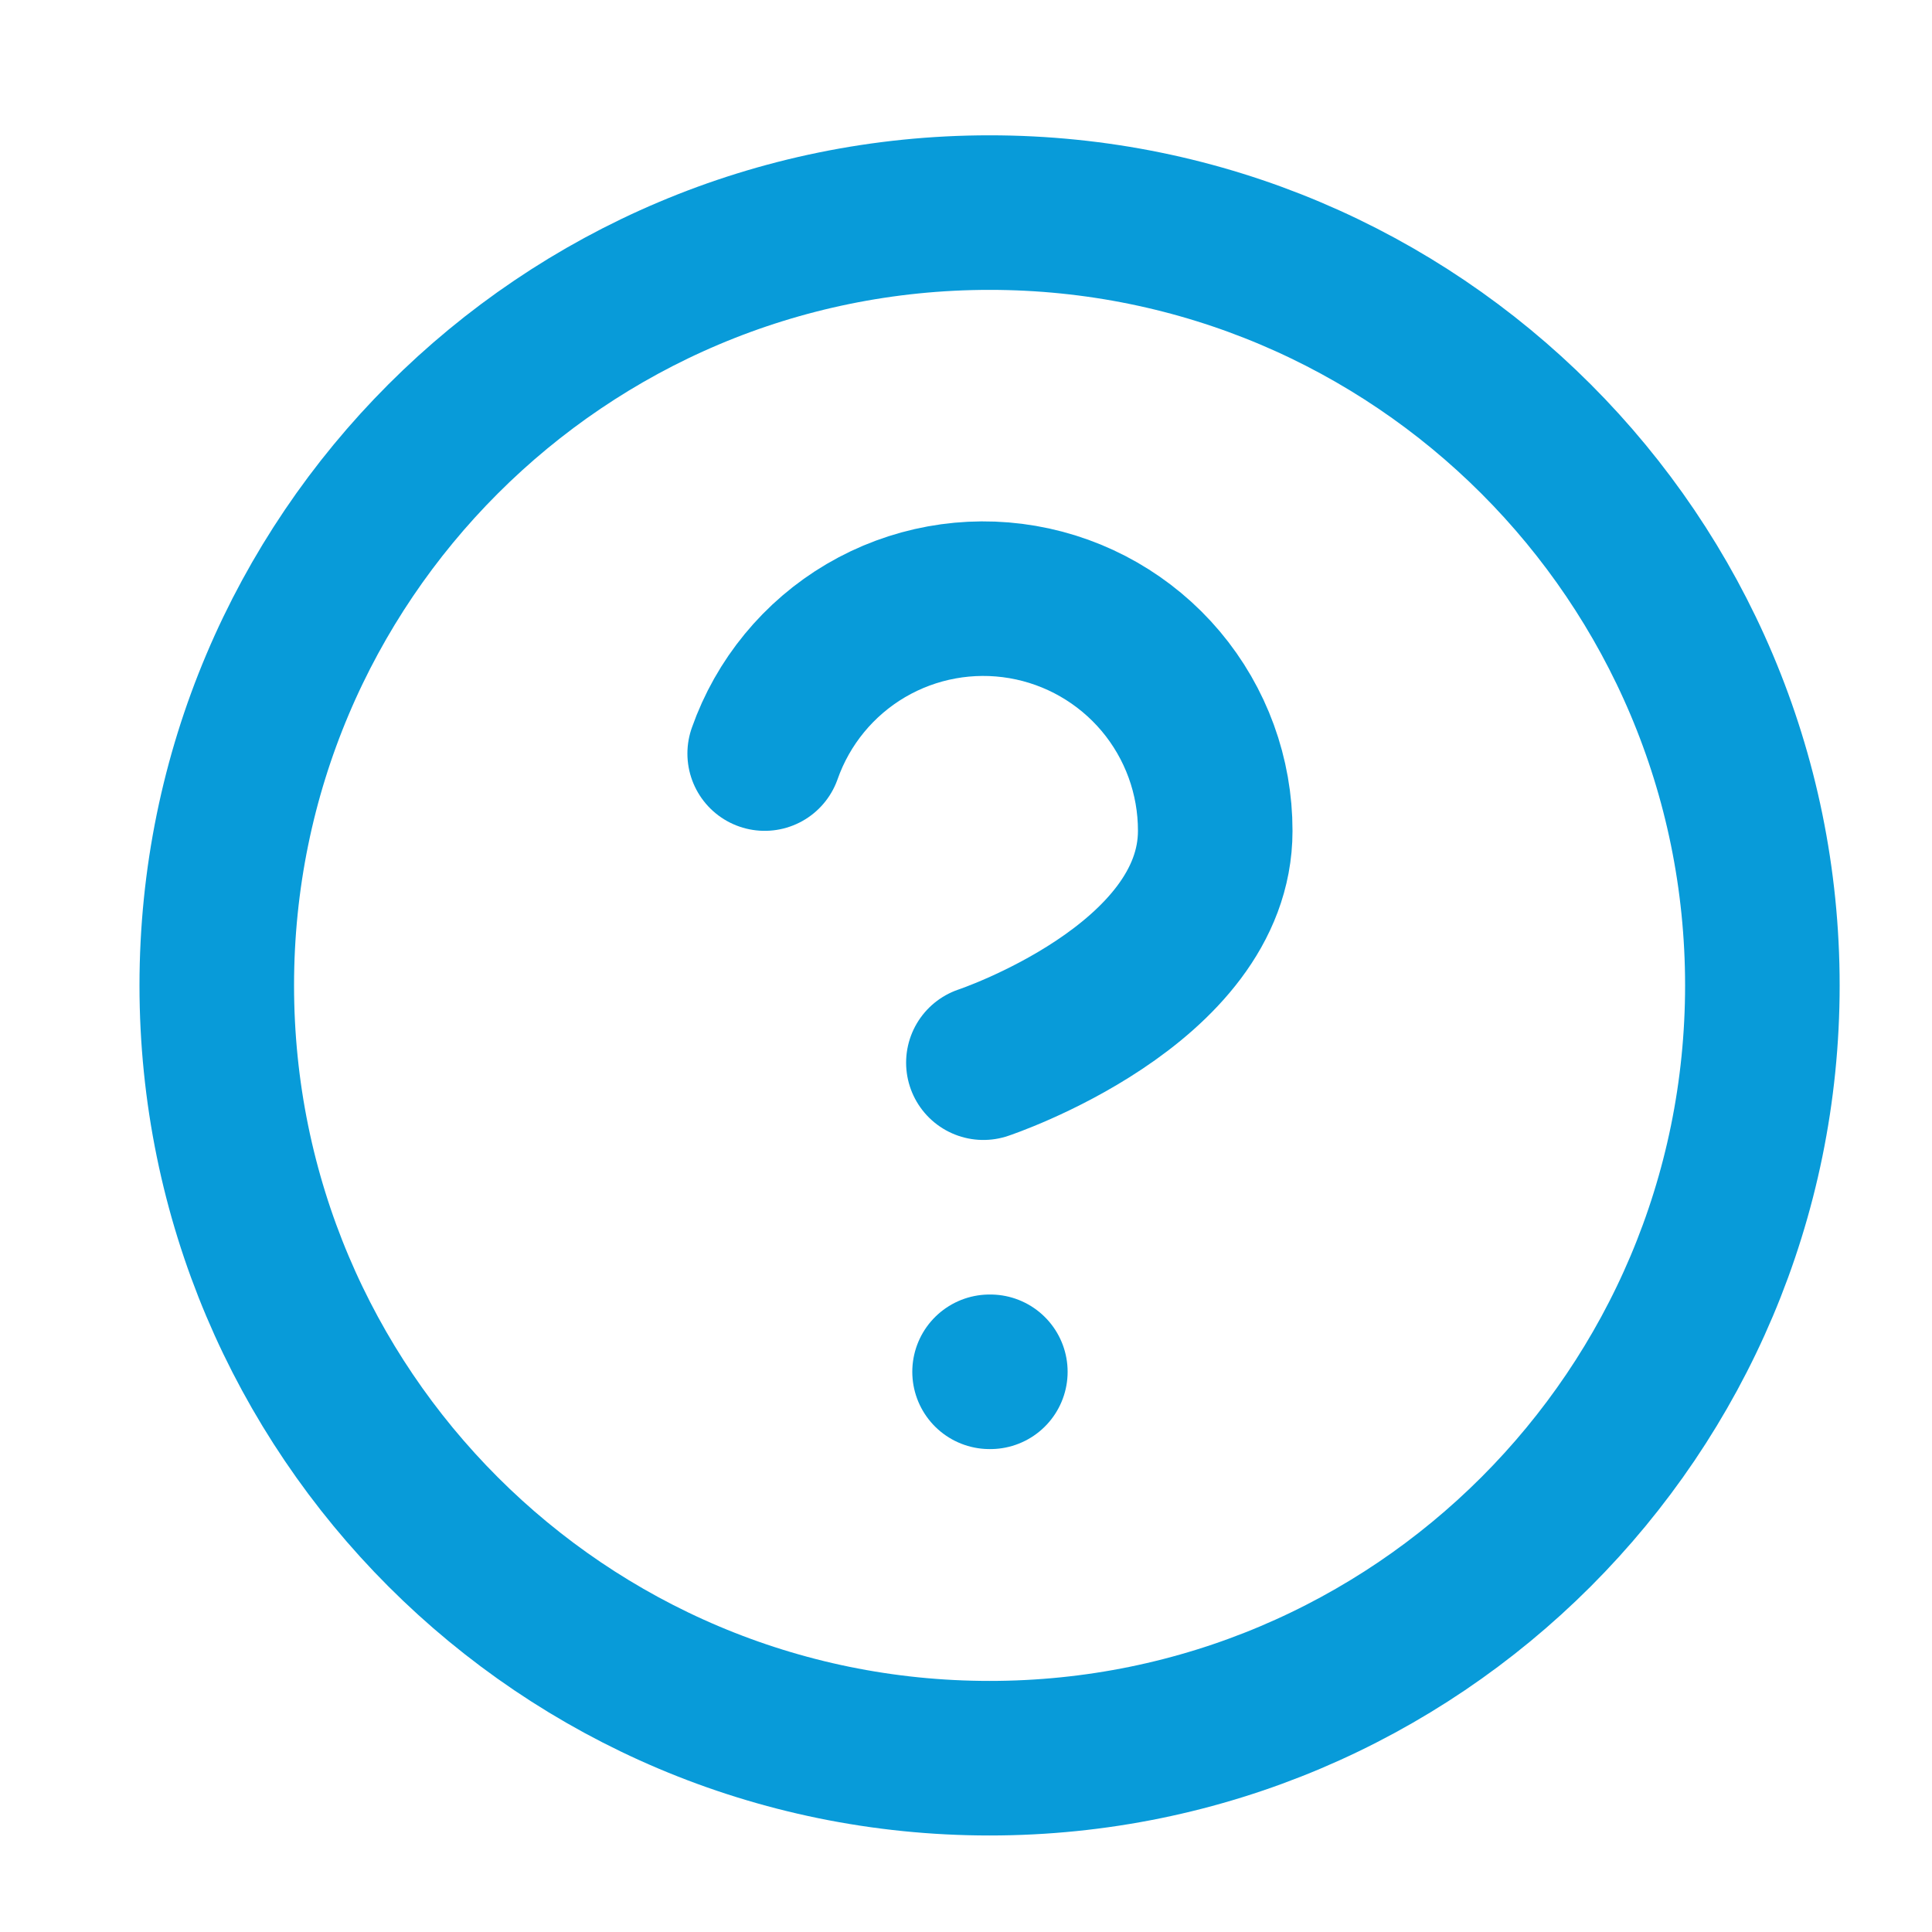 <svg width="25" height="25" viewBox="0 0 25 25" fill="none" xmlns="http://www.w3.org/2000/svg">
<g id="help-circle">
<path id="Vector" d="M12.805 22.751C18.328 22.751 22.805 18.274 22.805 12.751C22.805 7.228 18.328 2.751 12.805 2.751C7.282 2.751 2.805 7.228 2.805 12.751C2.805 18.274 7.282 22.751 12.805 22.751Z" stroke="#089BD9" stroke-width="2" stroke-linecap="round" stroke-linejoin="round"/>
<path id="Vector_2" d="M9.895 9.751C10.13 9.083 10.594 8.519 11.204 8.16C11.815 7.801 12.533 7.67 13.232 7.79C13.93 7.91 14.563 8.273 15.02 8.815C15.476 9.357 15.726 10.043 15.725 10.751C15.725 12.751 12.725 13.751 12.725 13.751" stroke="#089BD9" stroke-width="2" stroke-linecap="round" stroke-linejoin="round"/>
<path id="Vector_3" d="M12.805 17.751H12.815" stroke="#089BD9" stroke-width="2" stroke-linecap="round" stroke-linejoin="round"/>
</g>
</svg>
